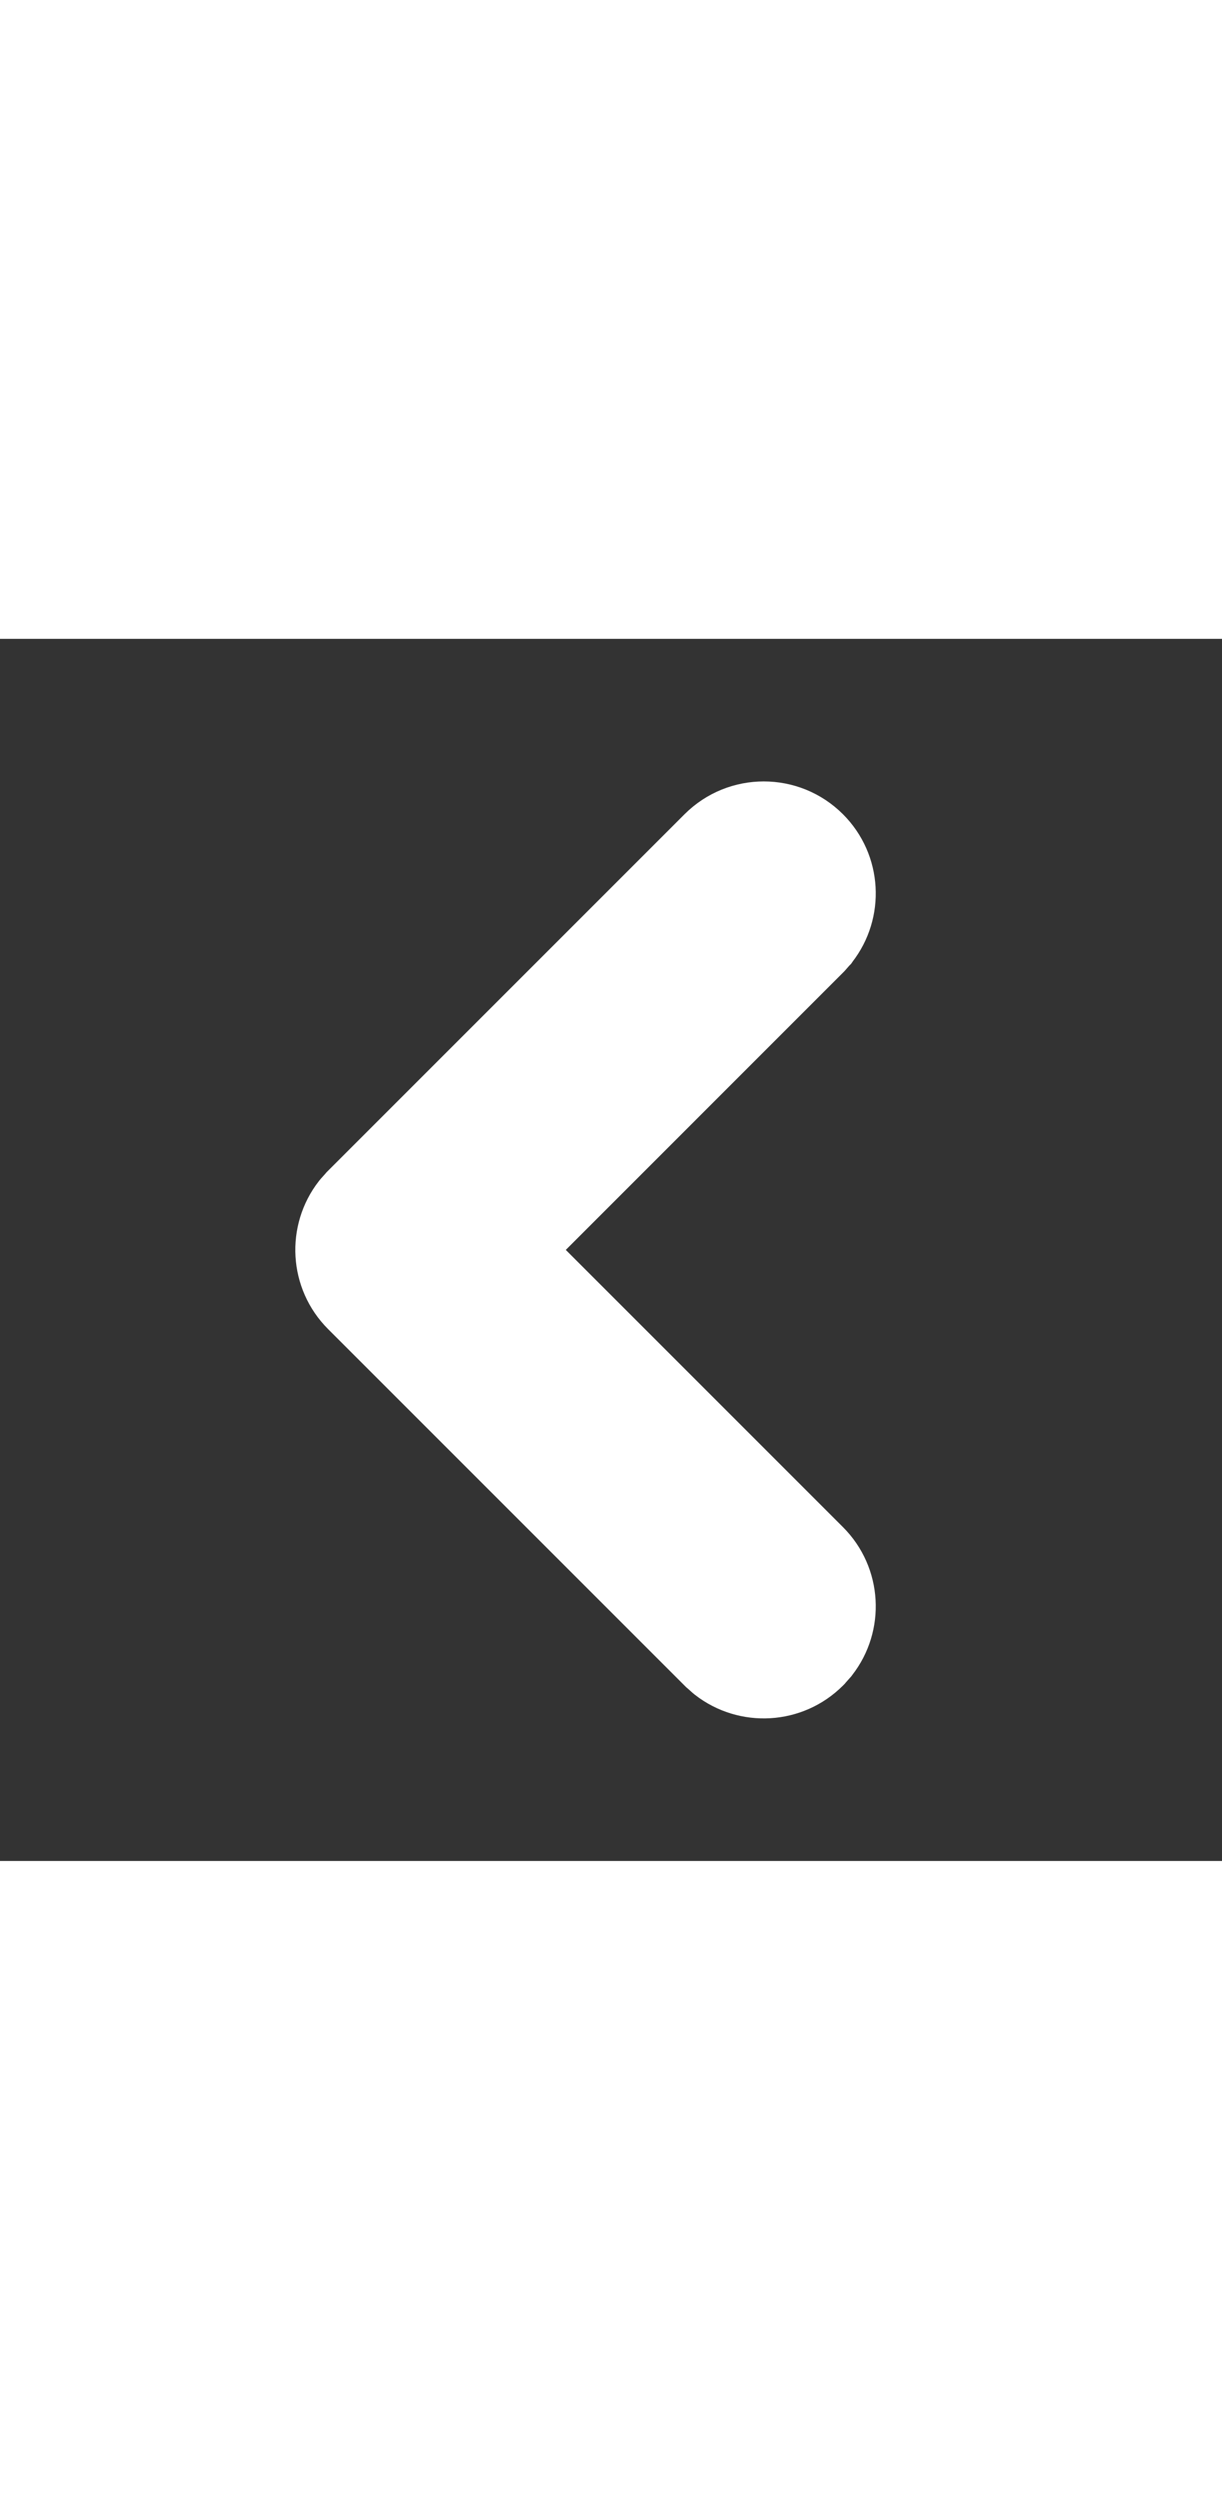 <svg width="22" height="45" viewBox="0 0 20 20" fill="#f5f2f840" xmlns="http://www.w3.org/2000/svg">
<rect x="0" y="0" width="20" height="20" fill="#333333" stroke="none"/>
<path d="M13.533 5.008L13.544 4.997L13.553 4.984C13.96 4.461 13.924 3.705 13.443 3.224C12.922 2.703 12.078 2.703 11.557 3.224L5.724 9.057L5.713 9.068L5.703 9.08L5.633 9.158L5.623 9.17L5.613 9.182C5.206 9.706 5.243 10.462 5.724 10.943L11.557 16.776L11.568 16.787L11.58 16.797L11.658 16.867L11.67 16.877L11.682 16.887C12.206 17.294 12.962 17.257 13.443 16.776L13.454 16.765L13.464 16.753L13.533 16.675L13.544 16.663L13.553 16.651C13.96 16.128 13.924 15.371 13.443 14.89L8.553 10L13.443 5.109L13.454 5.098L13.464 5.087L13.533 5.008Z" fill="white" stroke="white"/>
</svg>
